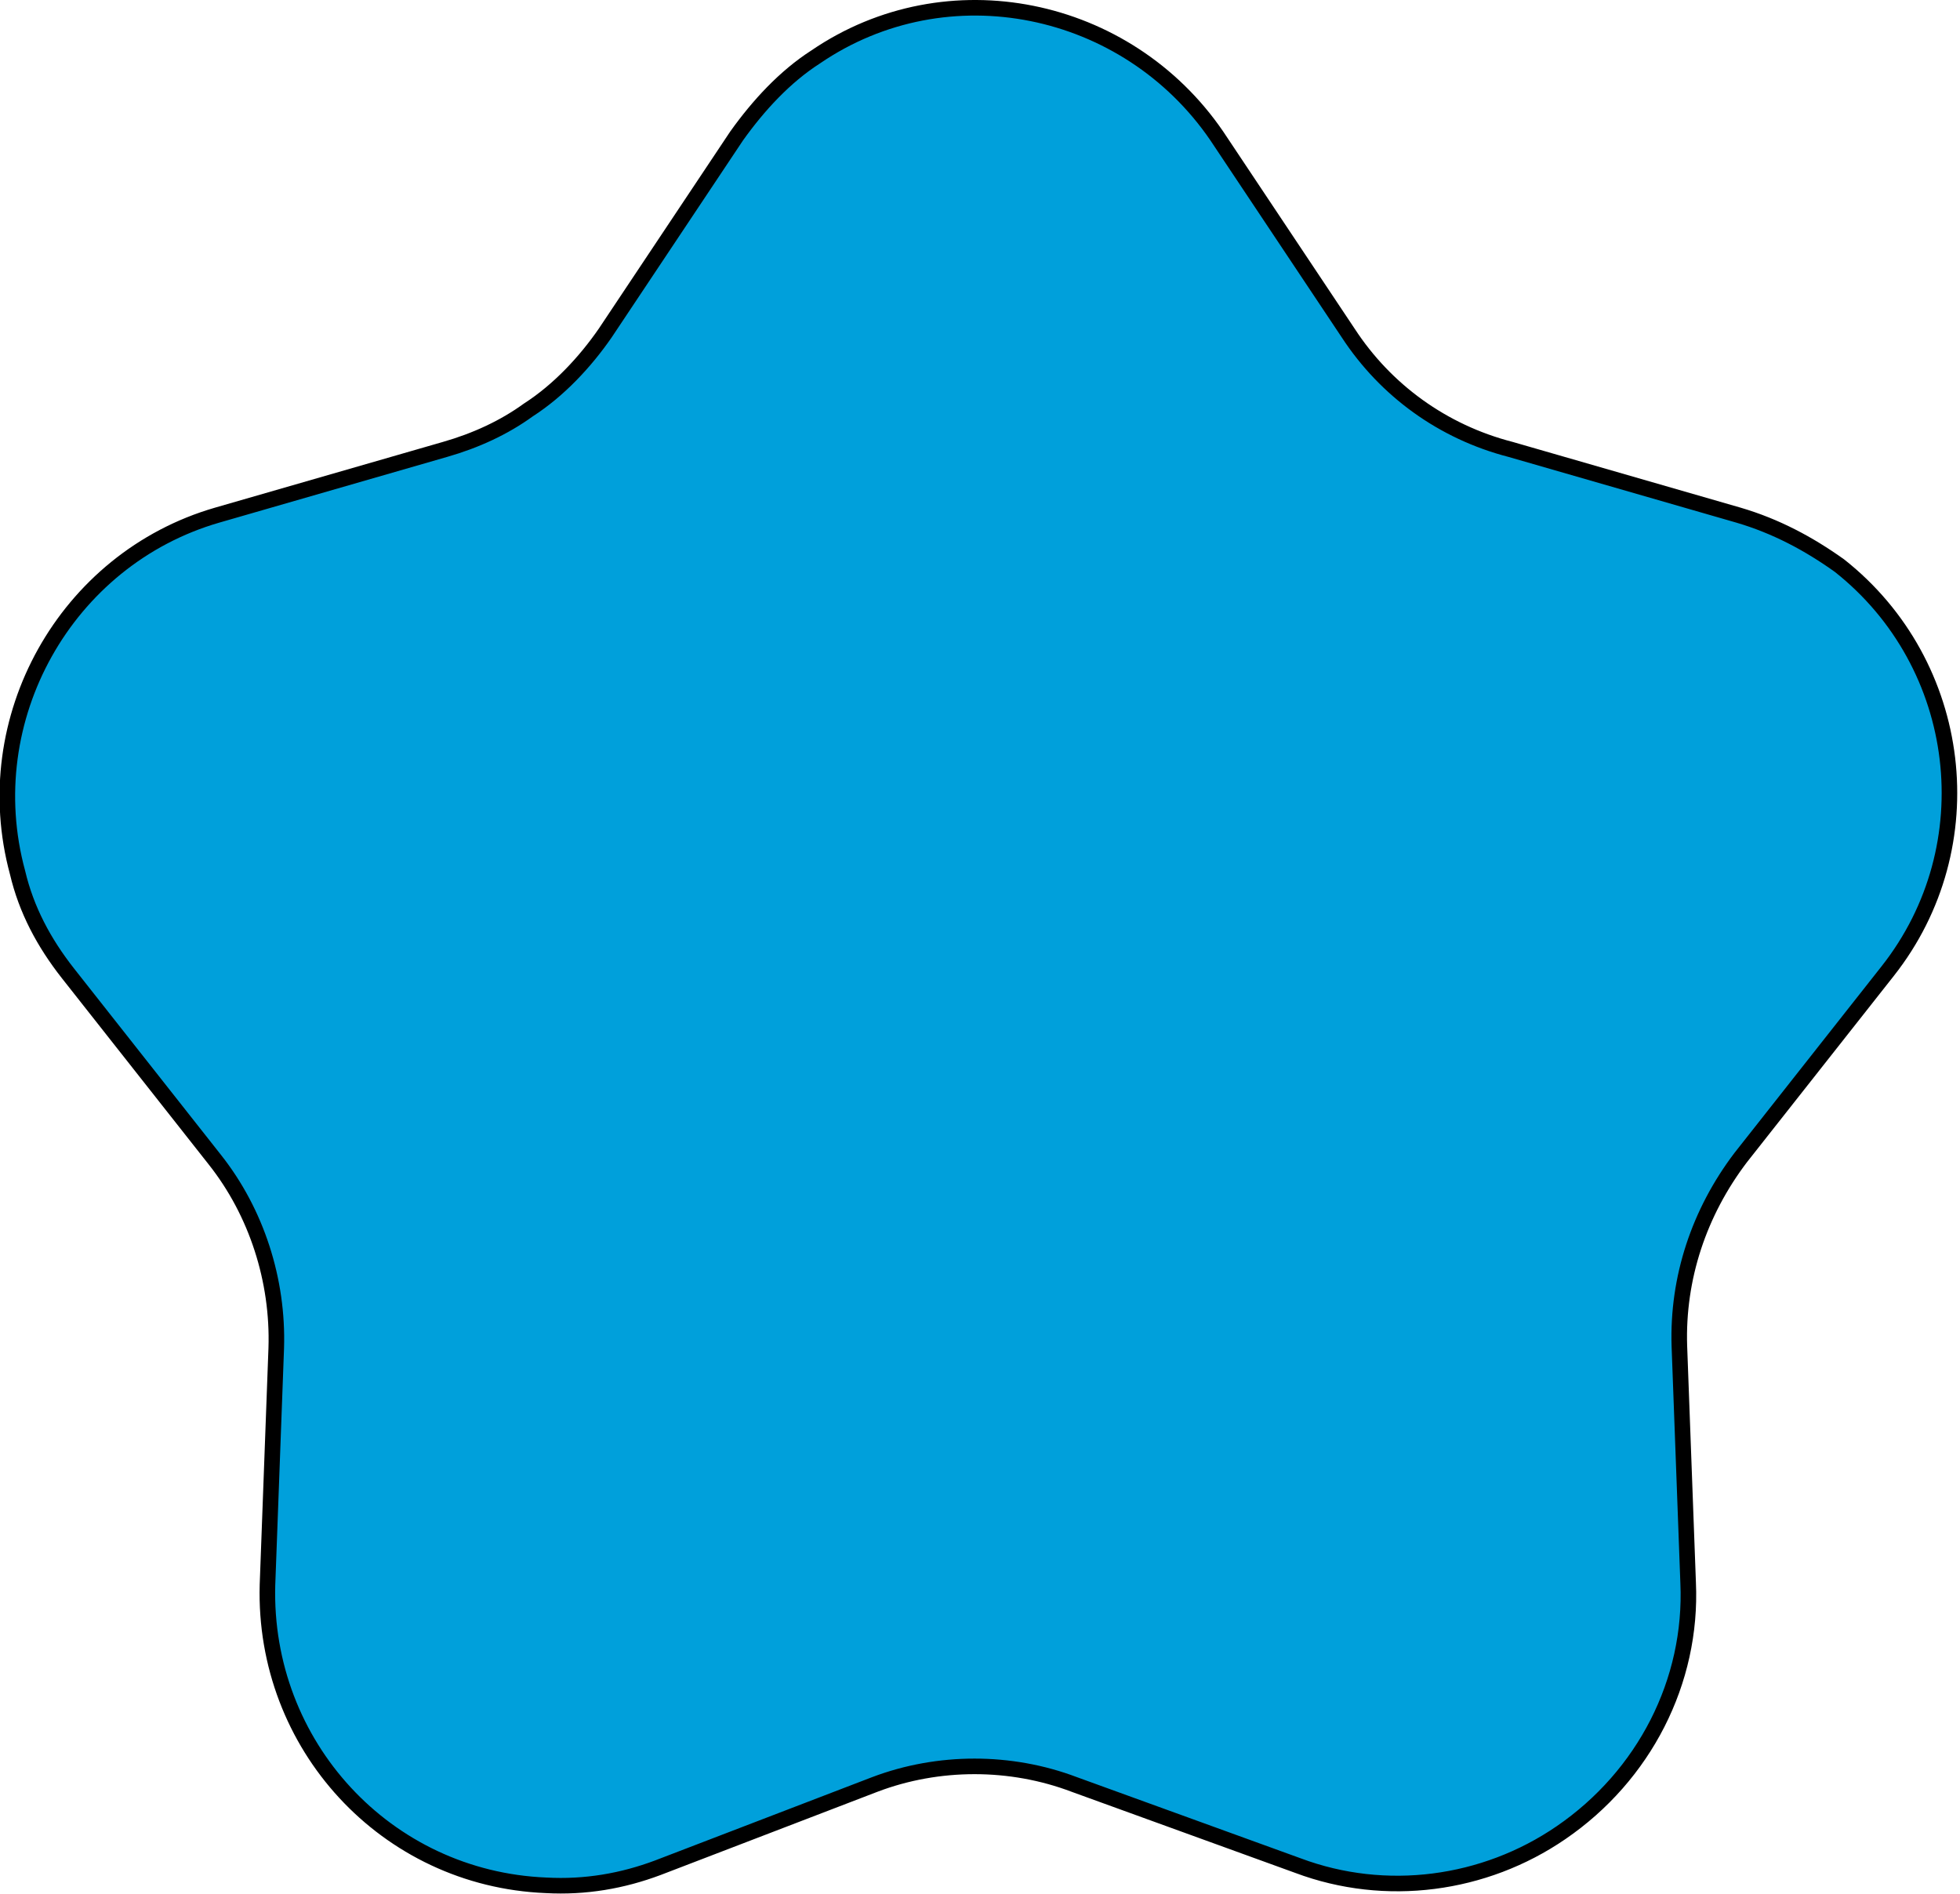 <?xml version="1.0" encoding="utf-8"?>
<!-- Generator: Adobe Illustrator 22.0.0, SVG Export Plug-In . SVG Version: 6.00 Build 0)  -->
<svg version="1.1" id="Livello_1" xmlns="http://www.w3.org/2000/svg" xmlns:xlink="http://www.w3.org/1999/xlink" x="0px" y="0px"
	 viewBox="0 0 89.4 86.4" style="enable-background:new 0 0 89.4 86.4;" xml:space="preserve">
<style type="text/css">
	.st0{fill:#00A0DB;stroke:#000000;stroke-width:0.71;stroke-linecap:round;stroke-linejoin:round;}
</style>
<title>stella</title>
<g id="Livello_2_1_">
	<g id="Livello_1-2">
		<g id="ARC-12">
			<path class="st0" d="M9.9,23.5l10.4-3c1.4-0.4,2.7-1,3.8-1.8c1.4-0.9,2.6-2.2,3.5-3.5h0l6-9c1-1.4,2.2-2.7,3.6-3.6
				c6-4.1,14.2-2.4,18.3,3.6l6,9c1.7,2.6,4.3,4.5,7.4,5.3c0,0,10.4,3,10.4,3c1.7,0.5,3.2,1.3,4.6,2.3c5.7,4.5,6.7,12.8,2.2,18.5
				l-6.7,8.5c-1.9,2.5-2.9,5.5-2.8,8.6l0.4,10.8c0.2,4.5-2,8.8-5.8,11.4l0,0c-3.5,2.4-8,3-12,1.5l-10.2-3.7c-2.9-1.1-6.2-1.1-9.1,0
				L30,85.2c-1.6,0.6-3.3,0.9-5.1,0.8c-7.3-0.3-12.9-6.4-12.7-13.7l0.4-10.8c0.1-3.1-0.9-6.2-2.8-8.6l-6.7-8.5
				c-1.1-1.4-1.9-2.9-2.3-4.6C-1.1,32.8,3,25.5,9.9,23.5"/>
		</g>
	</g>
</g>
</svg>

